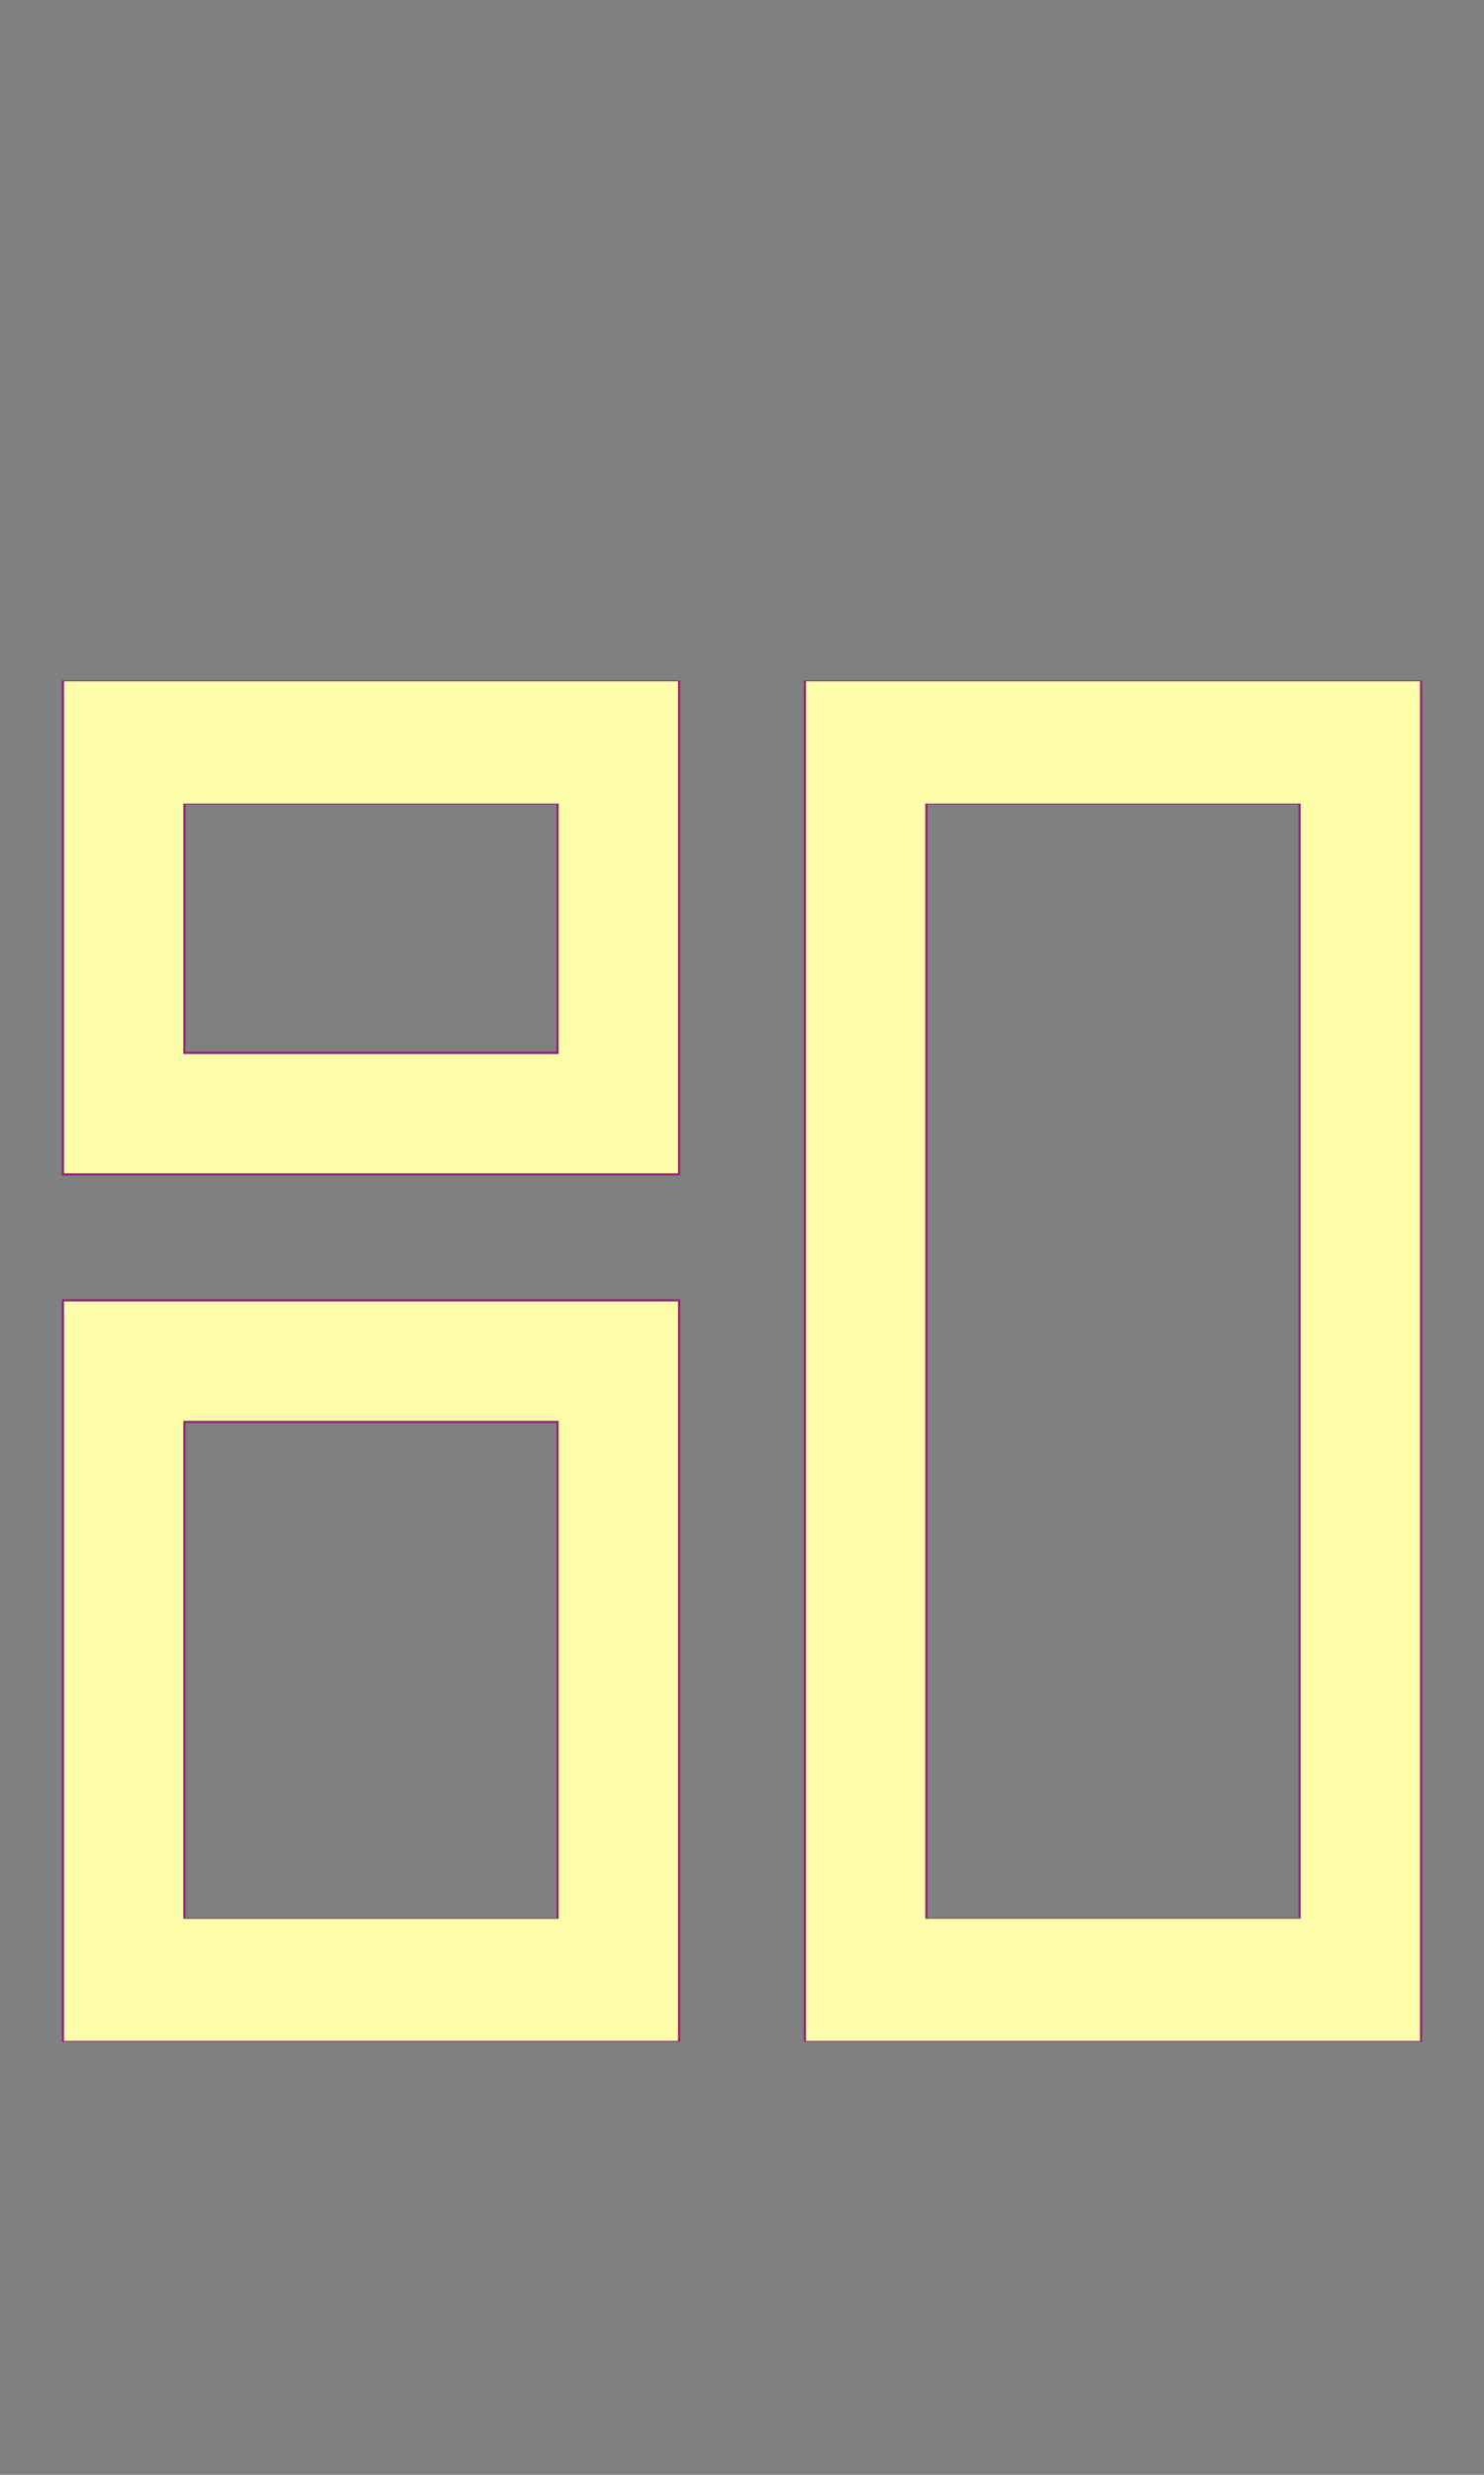 <?xml version="1.0" encoding="UTF-8" standalone="no"?>
<svg
   xmlns:dc="http://purl.org/dc/elements/1.1/"
   xmlns:cc="http://creativecommons.org/ns#"
   xmlns:rdf="http://www.w3.org/1999/02/22-rdf-syntax-ns#"
   xmlns:svg="http://www.w3.org/2000/svg"
   xmlns="http://www.w3.org/2000/svg"
   xmlns:sodipodi="http://sodipodi.sourceforge.net/DTD/sodipodi-0.dtd"
   xmlns:inkscape="http://www.inkscape.org/namespaces/inkscape"
   version="1.1"
   id="Layer_1"
   x="0px"
   y="0px"
   viewBox="0 0 24 40"
   style="enable-background:new 0 0 24 40;"
   xml:space="preserve"
   sodipodi:docname="ic-nav-dashboard-active.svg"
   inkscape:version="1.0.2-2 (e86c870879, 2021-01-15)"><rect x="0" y="0" width="24" height="40" fill="#808080" stroke="none"/><defs
   id="defs17" /><sodipodi:namedview
   pagecolor="#ffffff"
   bordercolor="#666666"
   borderopacity="1"
   objecttolerance="10"
   gridtolerance="10"
   guidetolerance="10"
   inkscape:pageopacity="0"
   inkscape:pageshadow="2"
   inkscape:window-width="1920"
   inkscape:window-height="1017"
   id="namedview15"
   showgrid="false"
   inkscape:zoom="21.25"
   inkscape:cx="12"
   inkscape:cy="20"
   inkscape:window-x="-8"
   inkscape:window-y="-8"
   inkscape:window-maximized="1"
   inkscape:current-layer="Layer_1" />
<style
   type="text/css"
   id="style2">
	.st0{fill:#932178;}
</style>
<desc
   id="desc4">Created with Sketch.</desc>
<g
   id="Dashboard">
	<g
   id="Group"
   transform="translate(1, 11)">
		<g
   id="Group_8812">
			<path
   id="Path_18866"
   class="st0"
   d="M10,8H0V0h10V8z M2,6h6V2H2V6z" />
		</g>
		<g
   id="Group_8813"
   transform="translate(12, 0)">
			<path
   id="Path_18867"
   class="st0"
   d="M10,22H0V0h10V22z M2,20h6V2H2V20z" />
		</g>
		<g
   id="Group_8814"
   transform="translate(0, 10)">
			<path
   id="Path_18868"
   class="st0"
   d="M10,12H0V0h10V12z M2,10h6V2H2V10z" />
		</g>
	</g>
</g>
<path
   style="fill:#fffeab;stroke-width:0.047"
   d="m 1.035,14.988 v -3.976 H 6 10.965 v 3.976 3.976 H 6 1.035 Z m 8,0.024 v -2.024 H 6 2.965 v 2.024 2.024 H 6 9.035 Z"
   id="path21" /><path
   style="fill:#fffeab;stroke-width:0.047"
   d="M 1.035,27.012 V 21.035 H 6 10.965 v 5.976 5.976 H 6 1.035 Z m 8,-0.024 V 22.965 H 6 2.965 v 4.024 4.024 H 6 9.035 Z"
   id="path23" /><path
   style="fill:#fffeab;stroke-width:0.047"
   d="M 13.035,22 V 11.012 H 18 22.965 V 22 32.988 H 18 13.035 Z m 8,0 V 12.988 H 18 14.965 V 22 31.012 H 18 21.035 Z"
   id="path25" /></svg>

